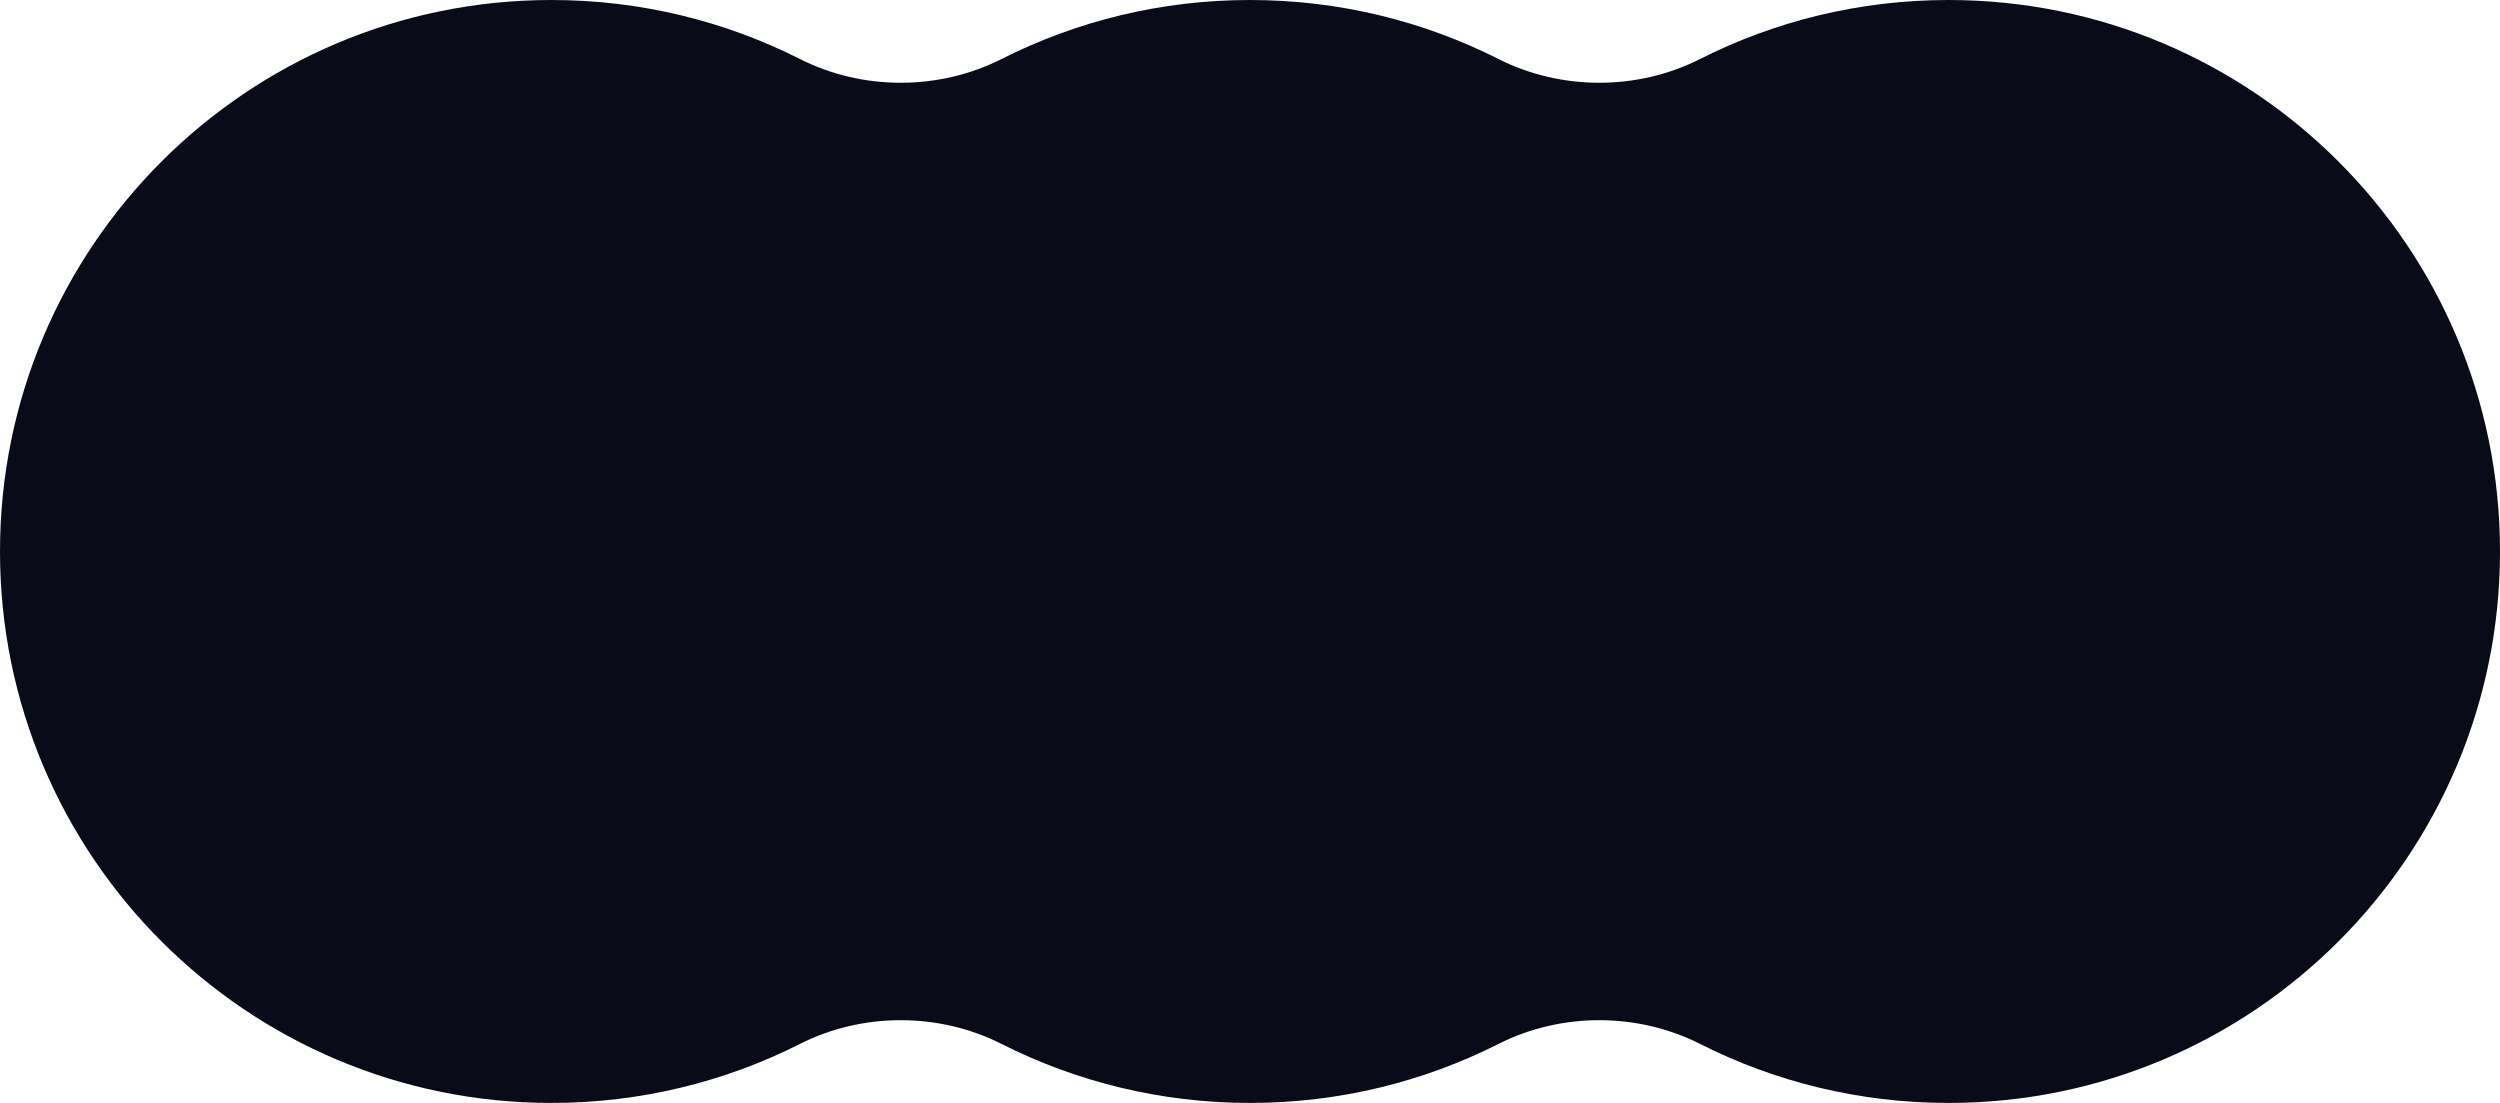 <svg width="68" height="30" viewBox="0 0 68 30" fill="none" xmlns="http://www.w3.org/2000/svg">
<path fill-rule="evenodd" clip-rule="evenodd" d="M15 0C6.716 0 0 6.716 0 15C0 23.284 6.716 30 15 30C17.432 30 19.728 29.421 21.76 28.394C23.46 27.534 25.54 27.534 27.24 28.394C29.272 29.421 31.568 30 34 30C36.432 30 38.728 29.421 40.76 28.394C42.46 27.534 44.54 27.534 46.24 28.394C48.272 29.421 50.568 30 53 30C61.284 30 68 23.284 68 15C68 6.716 61.284 0 53 0C50.568 0 48.272 0.579 46.24 1.606C44.54 2.466 42.46 2.466 40.76 1.606C38.728 0.579 36.432 0 34 0C31.568 0 29.272 0.579 27.24 1.606C25.54 2.466 23.46 2.466 21.76 1.606C19.728 0.579 17.432 0 15 0Z" fill="#090B18"/>
</svg>

